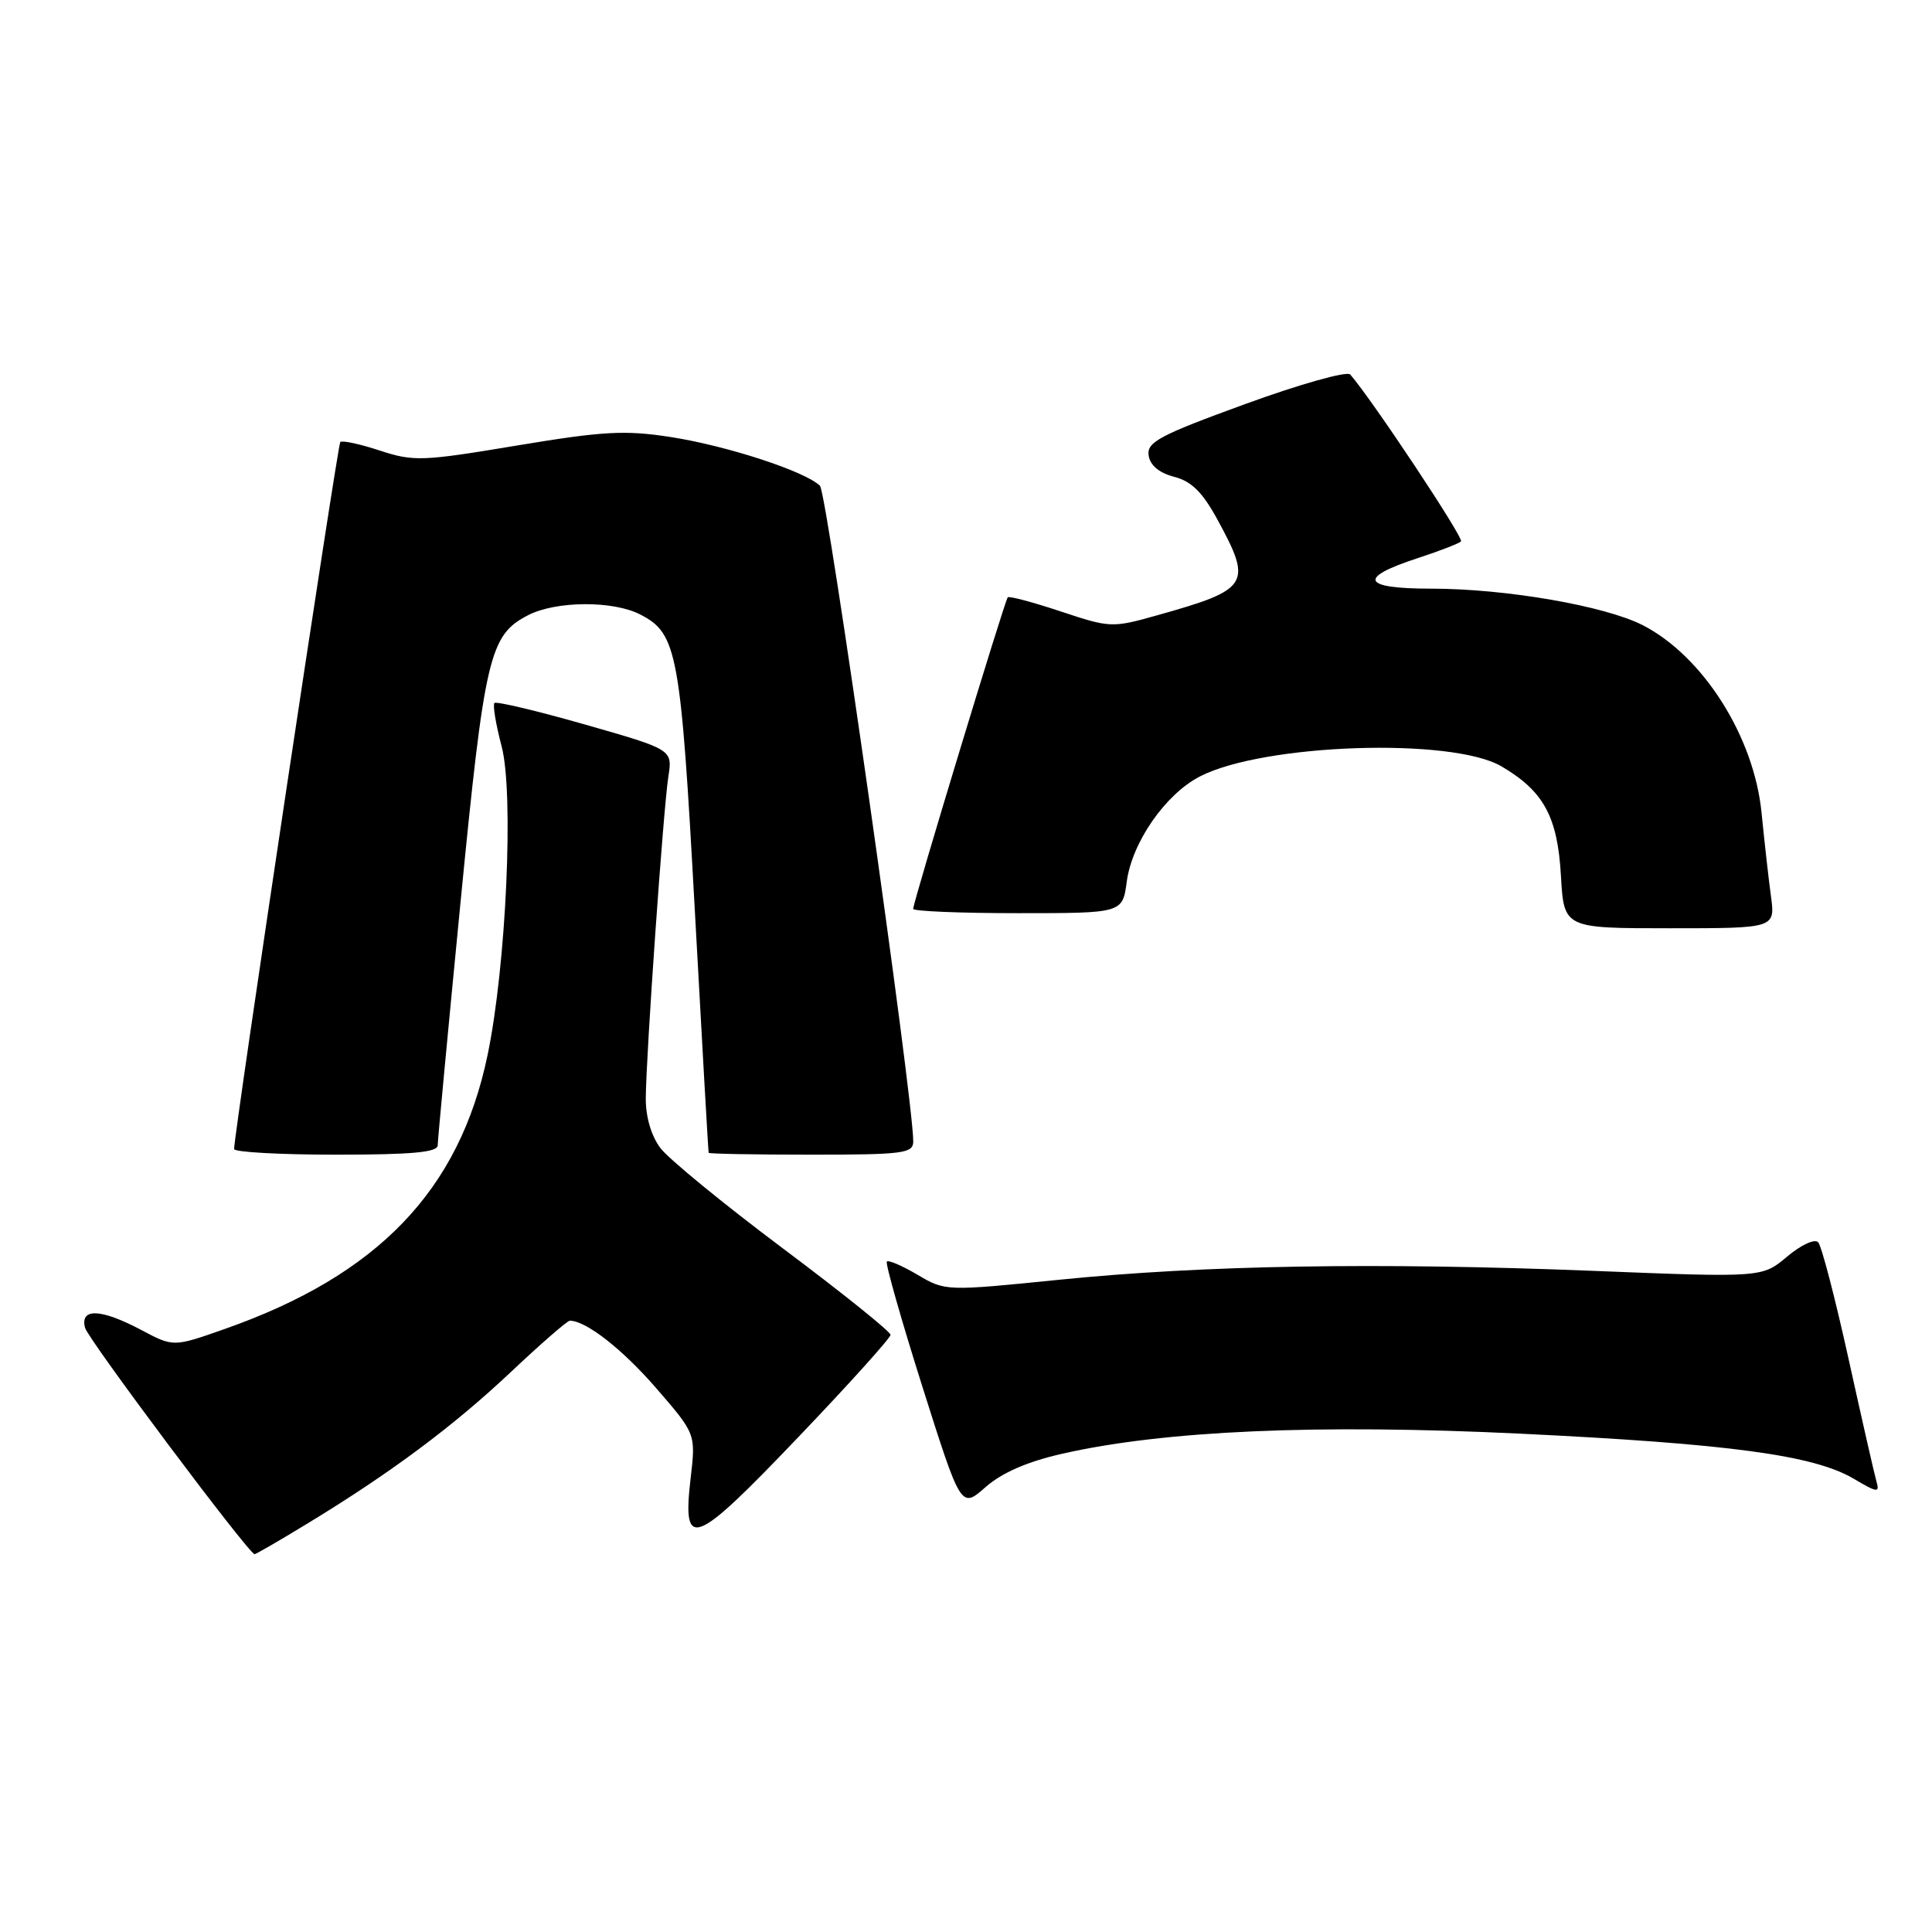 <?xml version="1.0" encoding="UTF-8" standalone="no"?>
<!DOCTYPE svg PUBLIC "-//W3C//DTD SVG 1.1//EN" "http://www.w3.org/Graphics/SVG/1.1/DTD/svg11.dtd" >
<svg xmlns="http://www.w3.org/2000/svg" xmlns:xlink="http://www.w3.org/1999/xlink" version="1.1" viewBox="0 0 256 256">
 <g >
 <path fill="currentColor"
d=" M 40.73 201.88 C 51.80 195.15 60.06 188.99 67.70 181.79 C 71.66 178.06 75.17 175.00 75.50 175.00 C 77.65 175.00 82.46 178.76 86.96 183.95 C 92.20 190.00 92.20 190.00 91.51 195.89 C 90.39 205.55 91.87 204.99 105.71 190.50 C 112.47 183.43 118.00 177.29 118.00 176.87 C 118.00 176.45 111.59 171.30 103.75 165.43 C 95.90 159.55 88.60 153.57 87.51 152.13 C 86.29 150.51 85.55 147.98 85.57 145.51 C 85.61 139.72 87.90 107.15 88.56 102.91 C 89.12 99.32 89.12 99.32 77.54 96.01 C 71.17 94.19 65.76 92.91 65.52 93.15 C 65.27 93.39 65.70 95.98 66.47 98.90 C 68.11 105.12 67.07 128.01 64.60 139.83 C 60.87 157.73 50.07 168.98 29.74 176.11 C 22.98 178.49 22.98 178.49 18.74 176.24 C 13.36 173.39 10.58 173.28 11.27 175.94 C 11.67 177.47 32.81 205.71 33.73 205.94 C 33.86 205.97 37.01 204.15 40.73 201.88 Z  M 140.74 192.63 C 154.25 189.56 174.51 188.67 201.50 189.97 C 229.18 191.31 240.33 192.82 245.61 195.93 C 248.79 197.81 249.09 197.84 248.63 196.26 C 248.35 195.29 246.69 187.97 244.93 180.00 C 243.17 172.03 241.37 165.10 240.92 164.61 C 240.47 164.11 238.67 164.94 236.81 166.50 C 233.50 169.29 233.50 169.29 211.00 168.39 C 182.38 167.26 159.54 167.64 140.39 169.57 C 125.33 171.09 125.26 171.09 121.59 168.92 C 119.57 167.73 117.73 166.93 117.51 167.16 C 117.29 167.38 119.41 174.84 122.22 183.74 C 127.34 199.91 127.34 199.91 130.59 197.05 C 132.77 195.14 136.14 193.67 140.74 192.63 Z  M 58.00 151.75 C 58.00 151.06 59.36 136.63 61.01 119.68 C 64.22 86.85 64.85 84.16 69.97 81.52 C 73.66 79.61 81.25 79.56 84.85 81.43 C 89.74 83.95 90.19 86.40 92.06 120.50 C 93.02 138.10 93.85 152.61 93.90 152.75 C 93.96 152.89 100.08 153.00 107.50 153.00 C 119.69 153.00 121.00 152.83 121.01 151.25 C 121.02 145.65 109.60 65.30 108.65 64.37 C 106.71 62.46 96.34 59.07 88.88 57.91 C 82.79 56.97 79.95 57.13 68.46 59.04 C 55.94 61.13 54.81 61.17 50.32 59.70 C 47.69 58.83 45.34 58.33 45.09 58.57 C 44.73 58.94 31.09 149.70 31.02 152.25 C 31.01 152.66 37.08 153.00 44.50 153.00 C 54.63 153.00 58.00 152.69 58.00 151.75 Z  M 234.66 118.75 C 234.34 116.41 233.79 111.46 233.42 107.75 C 232.44 97.64 225.68 86.95 217.67 82.84 C 212.67 80.28 199.51 78.00 189.67 78.00 C 180.46 78.00 179.82 76.58 187.84 73.96 C 190.72 73.02 193.31 72.02 193.59 71.74 C 194.01 71.32 181.83 52.98 178.91 49.62 C 178.49 49.14 172.24 50.90 165.02 53.53 C 153.63 57.68 151.94 58.58 152.20 60.35 C 152.39 61.66 153.59 62.66 155.58 63.18 C 157.88 63.77 159.34 65.22 161.33 68.87 C 165.98 77.41 165.55 78.10 153.37 81.52 C 147.36 83.21 147.11 83.20 140.56 81.02 C 136.88 79.80 133.72 78.95 133.53 79.15 C 133.14 79.55 121.00 119.54 121.00 120.43 C 121.00 120.74 127.24 121.00 134.87 121.00 C 148.74 121.00 148.74 121.00 149.30 116.83 C 150.00 111.60 154.43 105.23 159.00 102.88 C 167.46 98.53 192.38 97.70 198.94 101.54 C 204.54 104.82 206.39 108.21 206.83 116.03 C 207.23 123.00 207.23 123.00 221.23 123.00 C 235.23 123.00 235.23 123.00 234.66 118.75 Z "/>
</g>
</svg>